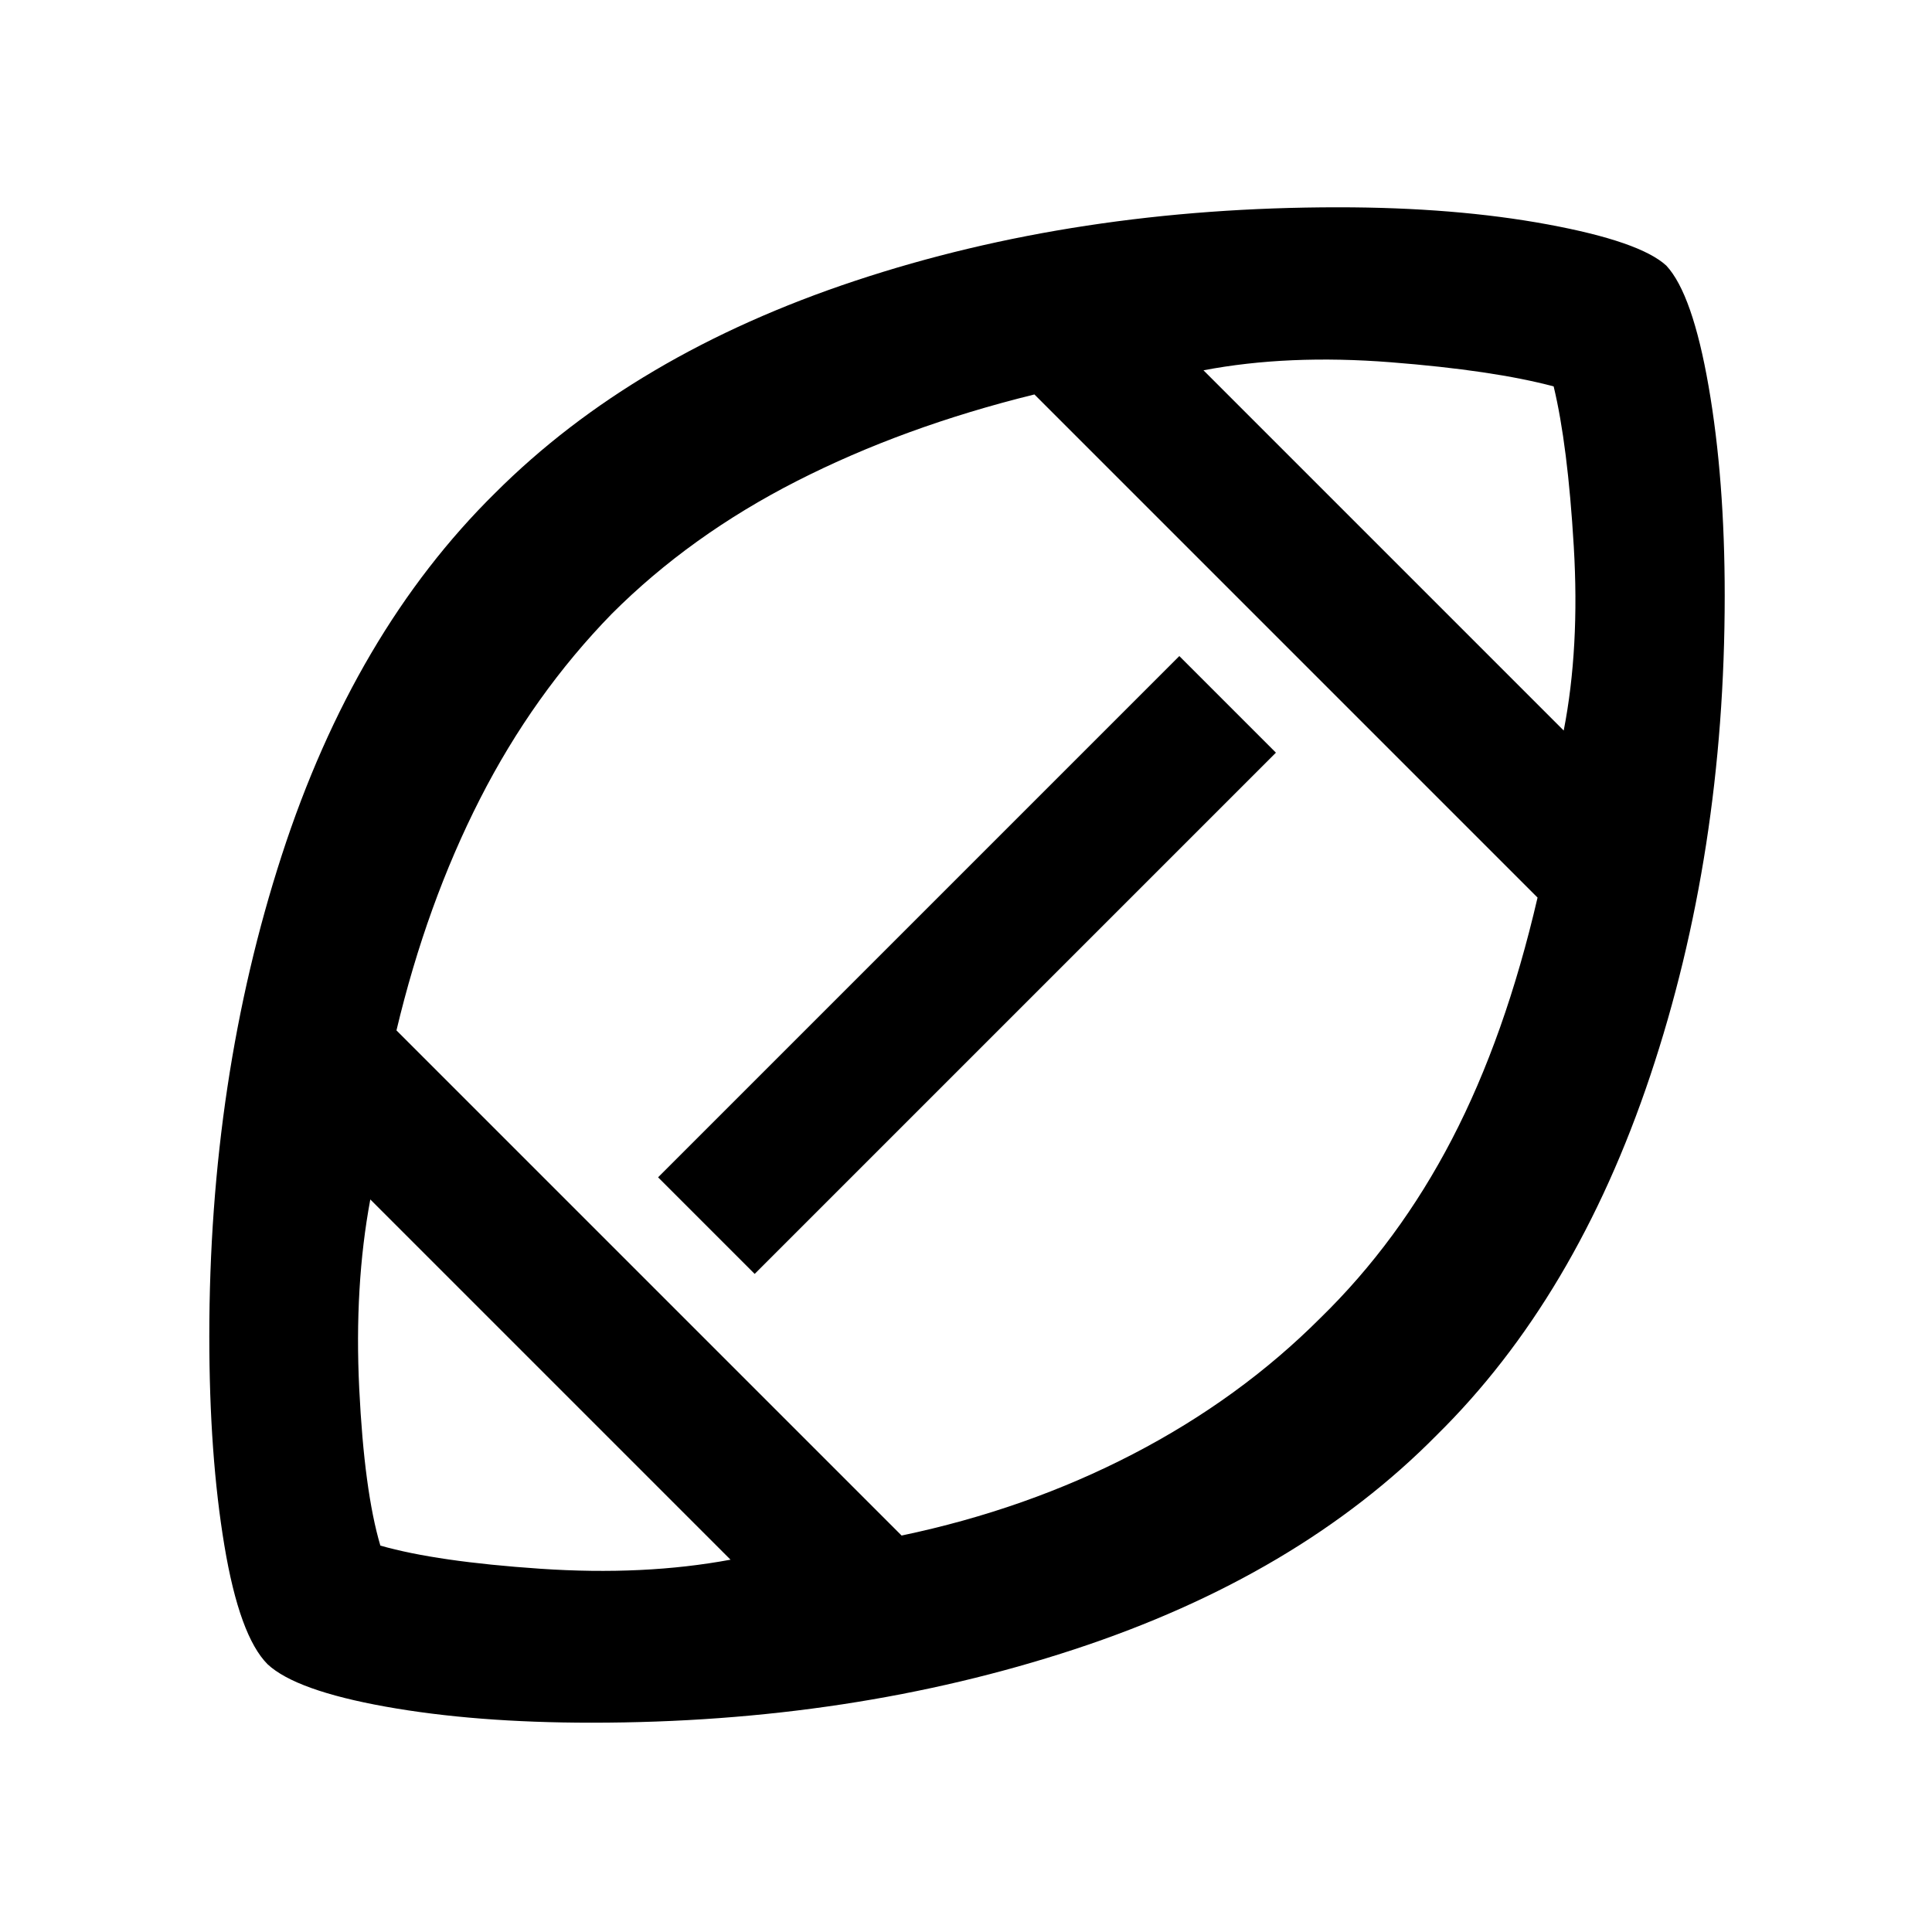 <svg xmlns="http://www.w3.org/2000/svg" height="48" width="48"><path d="M24.15 23.85Zm-6 14.9L9.2 29.8q-.4 2.15-.275 4.7.125 2.55.525 3.9 1.4.4 3.975.575 2.575.175 4.725-.225Zm4.25-.6q3.1-.65 5.75-2.025t4.65-3.375q1.95-1.9 3.275-4.45 1.325-2.55 2.125-6L25.7 9.8q-3.25.8-5.9 2.15-2.65 1.35-4.6 3.3-1.95 2-3.275 4.6-1.325 2.6-2.075 5.75Zm-3.65-6.5-2.4-2.4L29.3 16.3l2.4 2.4Zm20.1-13.5q.4-2.05.25-4.575-.15-2.525-.5-3.975-1.5-.4-4.05-.6-2.55-.2-4.65.2ZM14.7 42.8q-2.9 0-5.125-.4T6.65 41.35q-.7-.7-1.075-2.95T5.2 33.2q0-6.4 1.8-11.95 1.8-5.55 5.3-9 3.45-3.45 8.95-5.275 5.5-1.825 12-1.825 2.9 0 5.2.425Q40.75 6 41.4 6.6q.65.7 1.05 3t.4 5.2q0 6.4-1.85 11.925t-5.3 8.925q-3.45 3.5-9 5.325-5.55 1.825-12 1.825Z"/></svg>